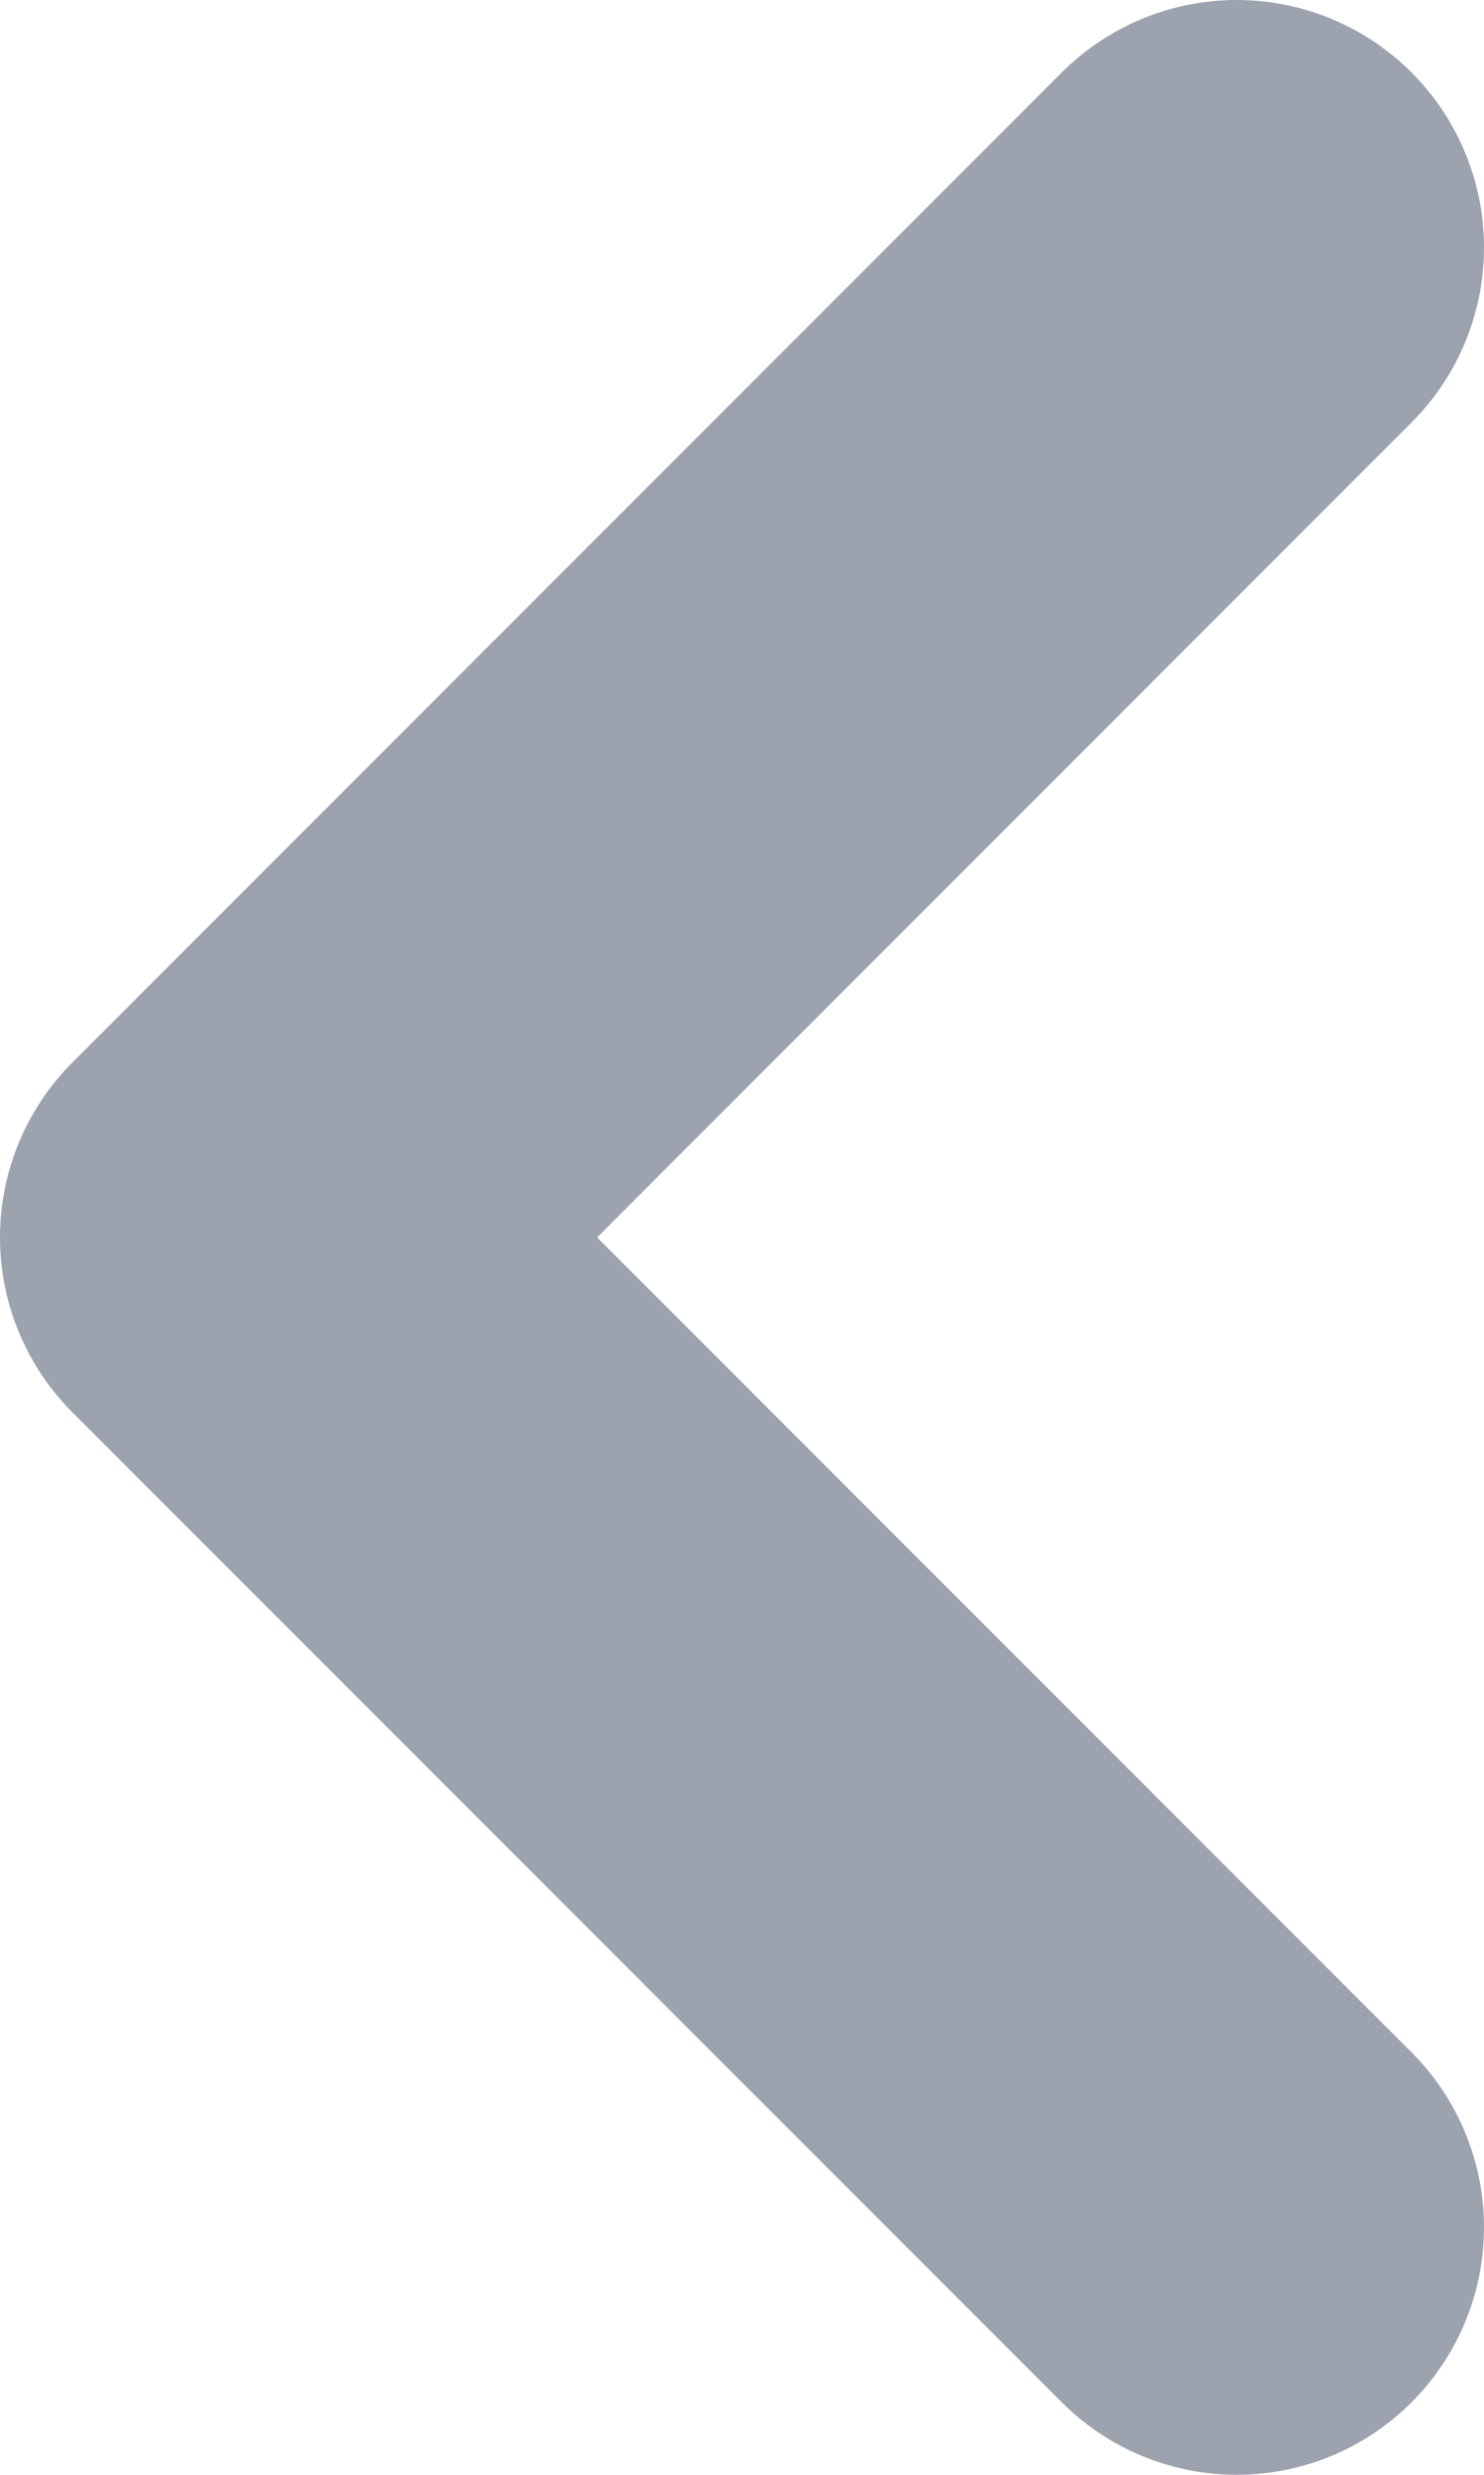<svg width="6" height="10" viewBox="0 0 6 10" fill="none" xmlns="http://www.w3.org/2000/svg">
<path d="M5 9L1 5L5 1" stroke="#9CA3AF" stroke-width="2" stroke-linecap="round" stroke-linejoin="round"/>
</svg>
